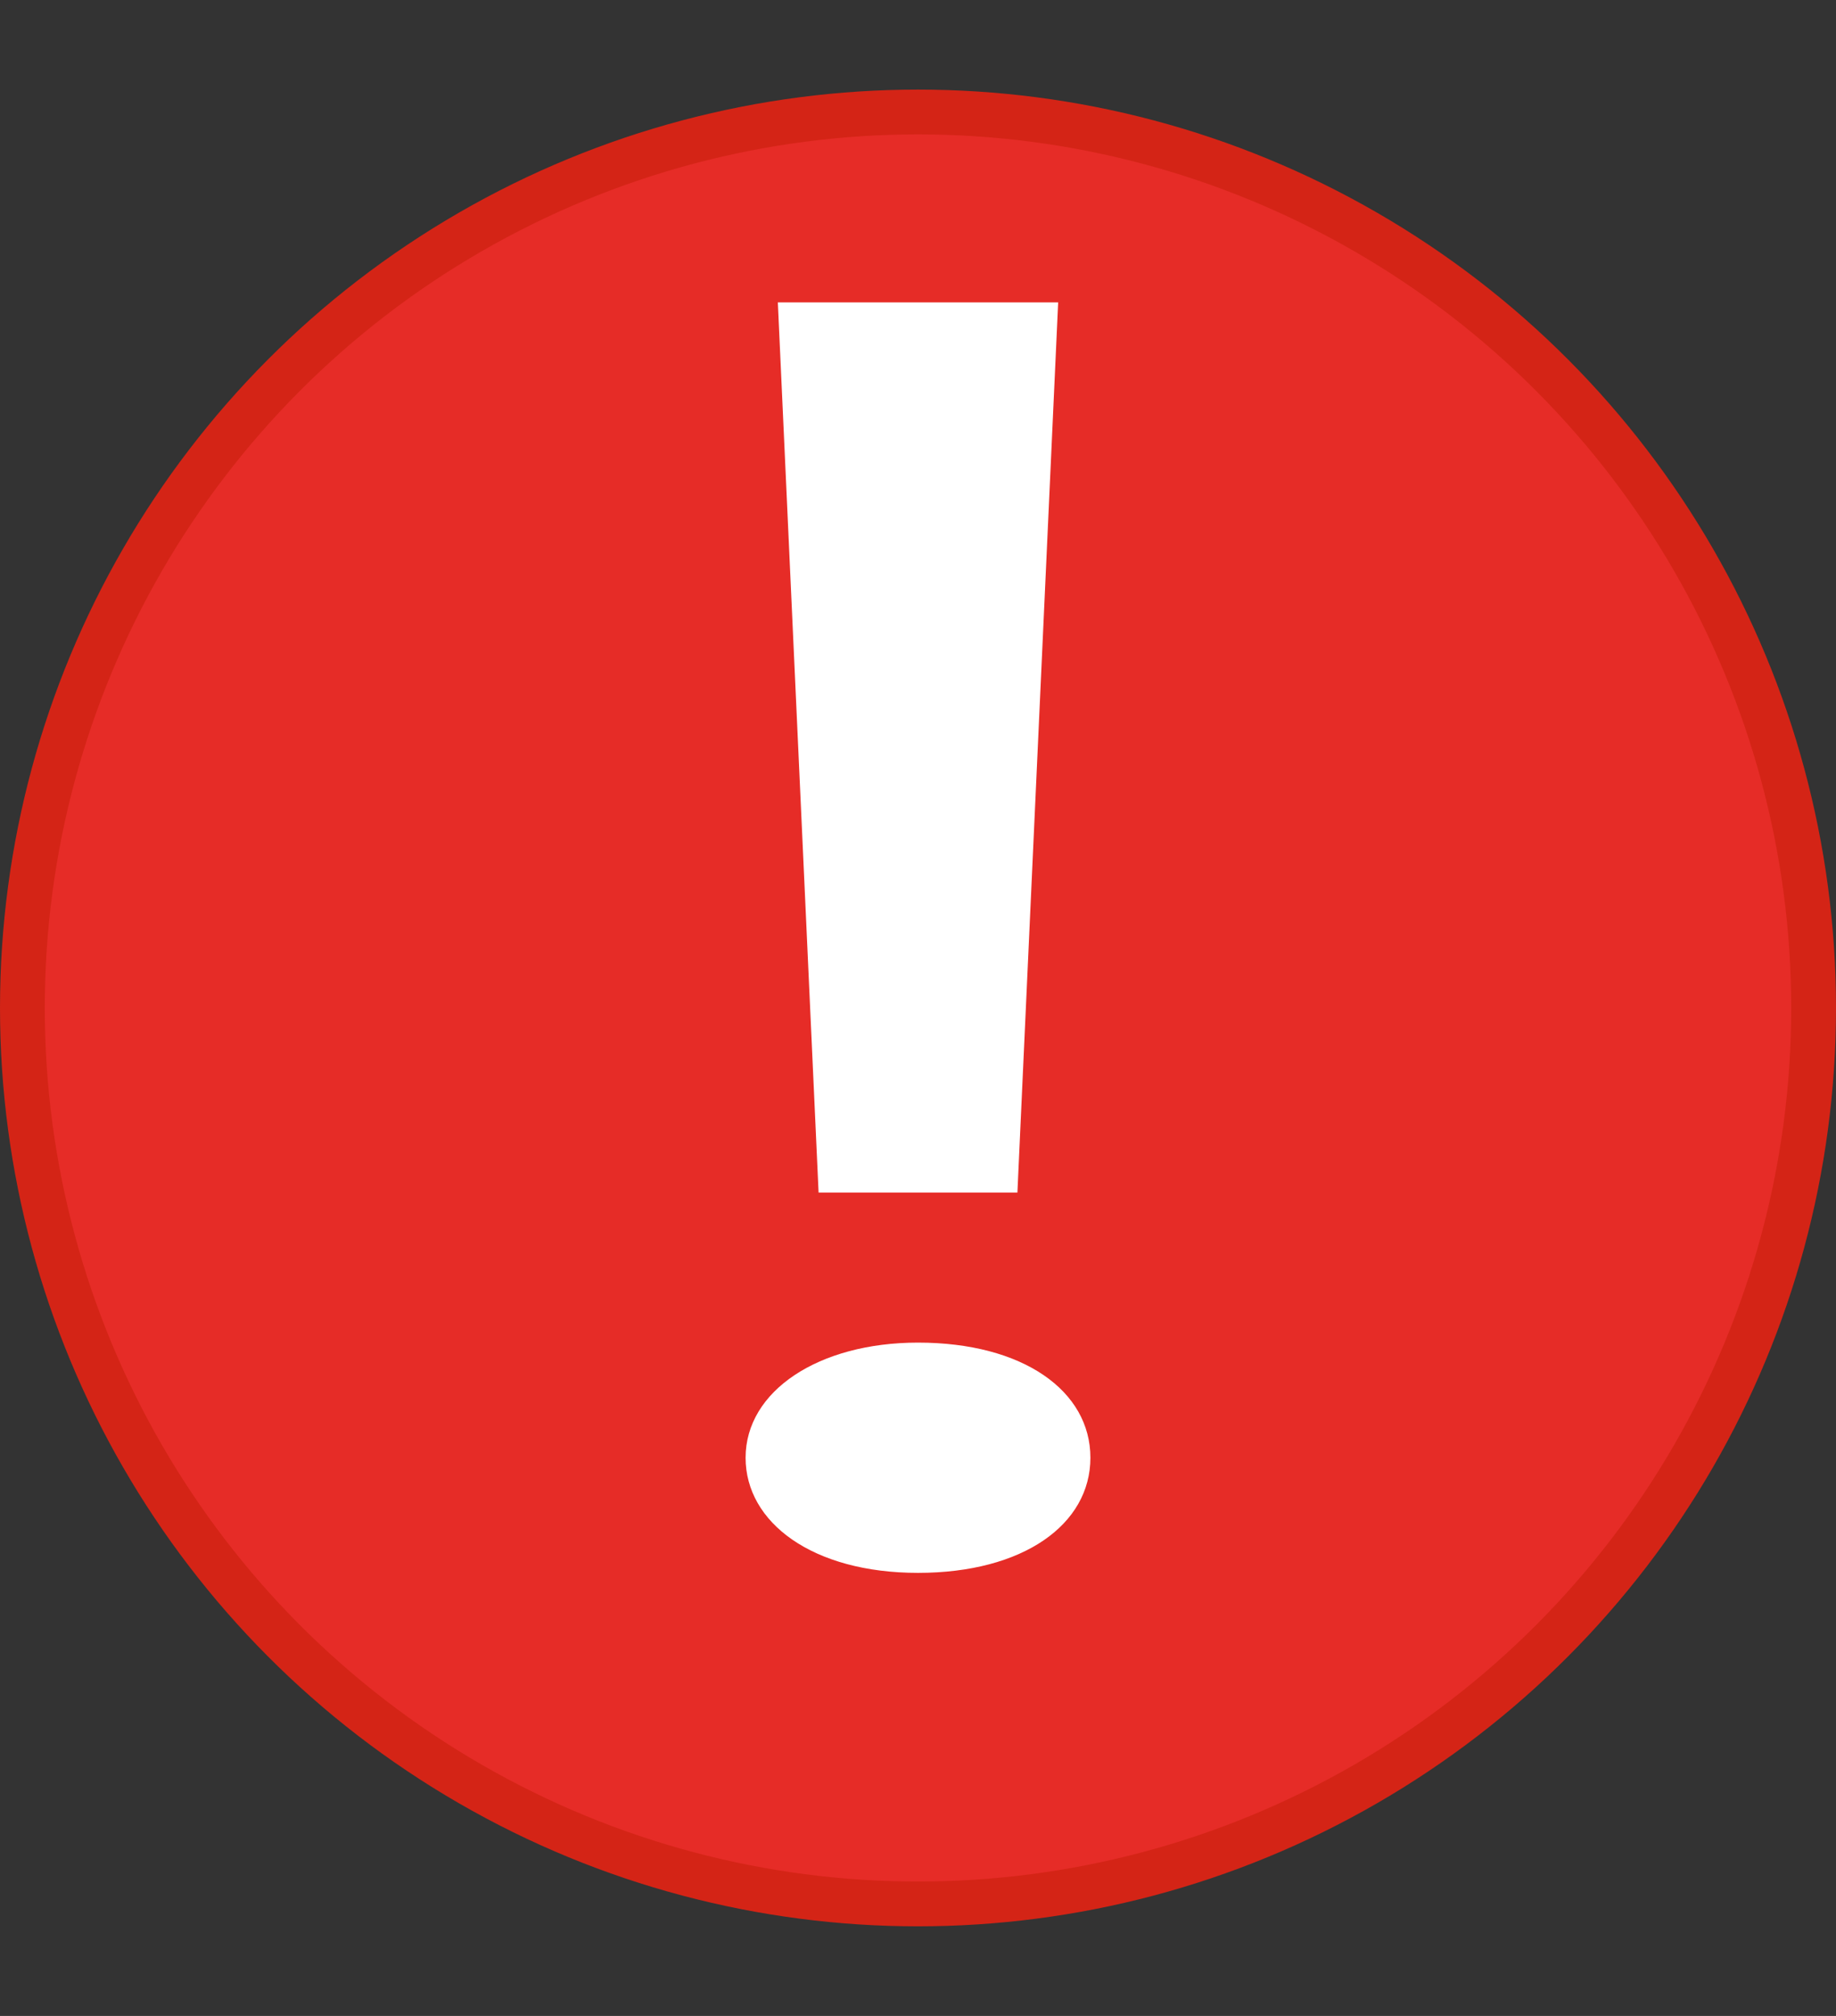 <?xml version="1.0" encoding="UTF-8"?>
<svg id="Ebene_1" data-name="Ebene 1" xmlns="http://www.w3.org/2000/svg" viewBox="0 0 41 45">
  <rect x="0" y="0" width="41" height="45" fill="#333333" stroke="none"/>
  <defs>
    <style>
      .cls-1 {
        fill: #fff;
      }

      .cls-2 {
        fill: #e62c27;
        stroke: #d42416;
        stroke-miterlimit: 10;
      }
    </style>
  </defs>
  <circle class="cls-2" cx="20.5" cy="22.5" r="20"/>
  <path class="cls-1" d="m16.65,32.54c0-1.49,1.63-2.57,3.85-2.57,2.35,0,3.85,1.08,3.85,2.57s-1.5,2.57-3.85,2.57-3.85-1.12-3.85-2.57Zm1.63-5.92l-.91-19.87h6.26l-.91,19.87h-4.43Z"/>
</svg>